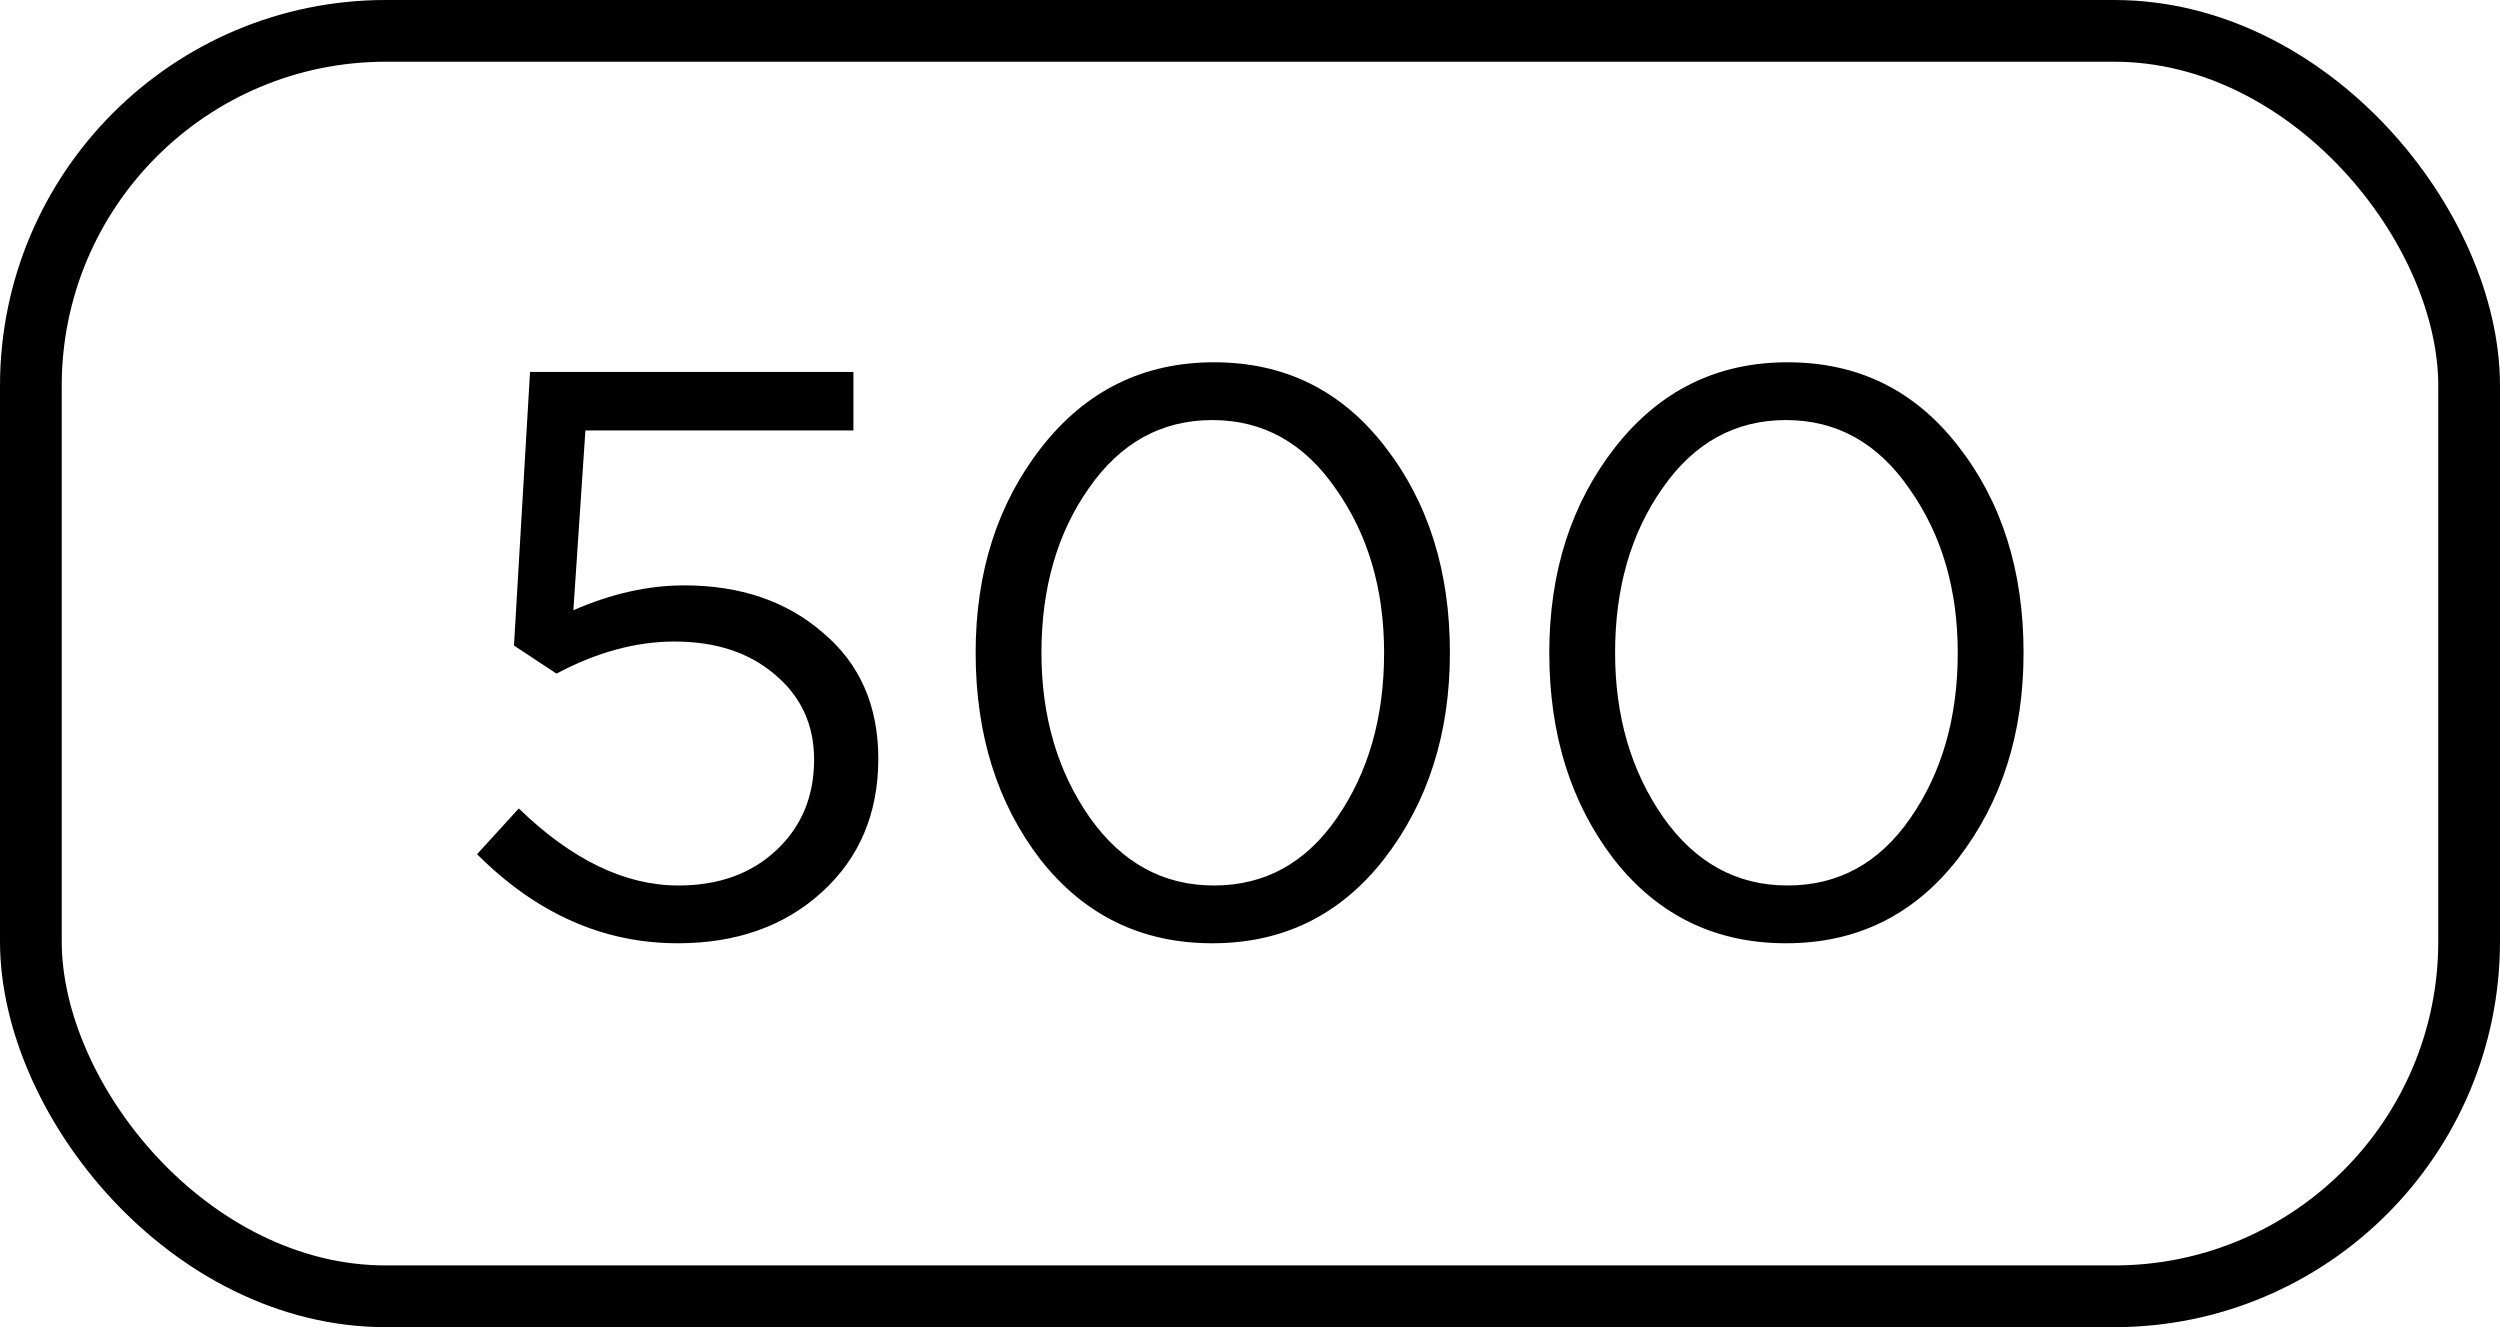 <?xml version="1.0" encoding="UTF-8"?> <svg xmlns="http://www.w3.org/2000/svg" width="324" height="172" viewBox="0 0 324 172" fill="none"> <rect x="4" y="4" width="316" height="164" rx="46" stroke="black" stroke-width="8"></rect> <path d="M87.828 122.248C78.191 122.248 69.524 118.4 61.828 110.704L67.236 104.776C74.1 111.432 80.999 114.76 87.932 114.76C93.132 114.76 97.362 113.235 100.62 110.184C103.879 107.133 105.508 103.216 105.508 98.432C105.508 93.925 103.81 90.251 100.412 87.408C97.084 84.565 92.751 83.144 87.412 83.144C82.42 83.144 77.324 84.531 72.124 87.304L66.612 83.664L68.692 48.2H110.604V55.792H75.868L74.308 79.088C79.231 76.939 84.015 75.864 88.66 75.864C95.94 75.864 101.938 77.909 106.652 82C111.436 86.021 113.828 91.464 113.828 98.328C113.828 105.4 111.402 111.155 106.548 115.592C101.695 120.029 95.455 122.248 87.828 122.248ZM179.38 111.328C173.695 118.608 166.276 122.248 157.124 122.248C147.972 122.248 140.553 118.643 134.868 111.432C129.252 104.152 126.444 95.208 126.444 84.6C126.444 74.131 129.287 65.256 134.972 57.976C140.727 50.627 148.18 46.952 157.332 46.952C166.484 46.952 173.868 50.592 179.484 57.872C185.1 65.083 187.908 73.992 187.908 84.6C187.908 95.069 185.065 103.979 179.38 111.328ZM141.212 105.92C145.372 111.813 150.745 114.76 157.332 114.76C163.919 114.76 169.223 111.848 173.244 106.024C177.335 100.131 179.38 92.989 179.38 84.6C179.38 76.349 177.3 69.277 173.14 63.384C169.049 57.421 163.711 54.44 157.124 54.44C150.537 54.44 145.199 57.387 141.108 63.28C137.017 69.104 134.972 76.211 134.972 84.6C134.972 92.851 137.052 99.957 141.212 105.92ZM253.724 111.328C248.039 118.608 240.62 122.248 231.468 122.248C222.316 122.248 214.897 118.643 209.212 111.432C203.596 104.152 200.788 95.208 200.788 84.6C200.788 74.131 203.631 65.256 209.316 57.976C215.071 50.627 222.524 46.952 231.676 46.952C240.828 46.952 248.212 50.592 253.828 57.872C259.444 65.083 262.252 73.992 262.252 84.6C262.252 95.069 259.409 103.979 253.724 111.328ZM215.556 105.92C219.716 111.813 225.089 114.76 231.676 114.76C238.263 114.76 243.567 111.848 247.588 106.024C251.679 100.131 253.724 92.989 253.724 84.6C253.724 76.349 251.644 69.277 247.484 63.384C243.393 57.421 238.055 54.44 231.468 54.44C224.881 54.44 219.543 57.387 215.452 63.28C211.361 69.104 209.316 76.211 209.316 84.6C209.316 92.851 211.396 99.957 215.556 105.92Z" fill="black"></path> </svg> 